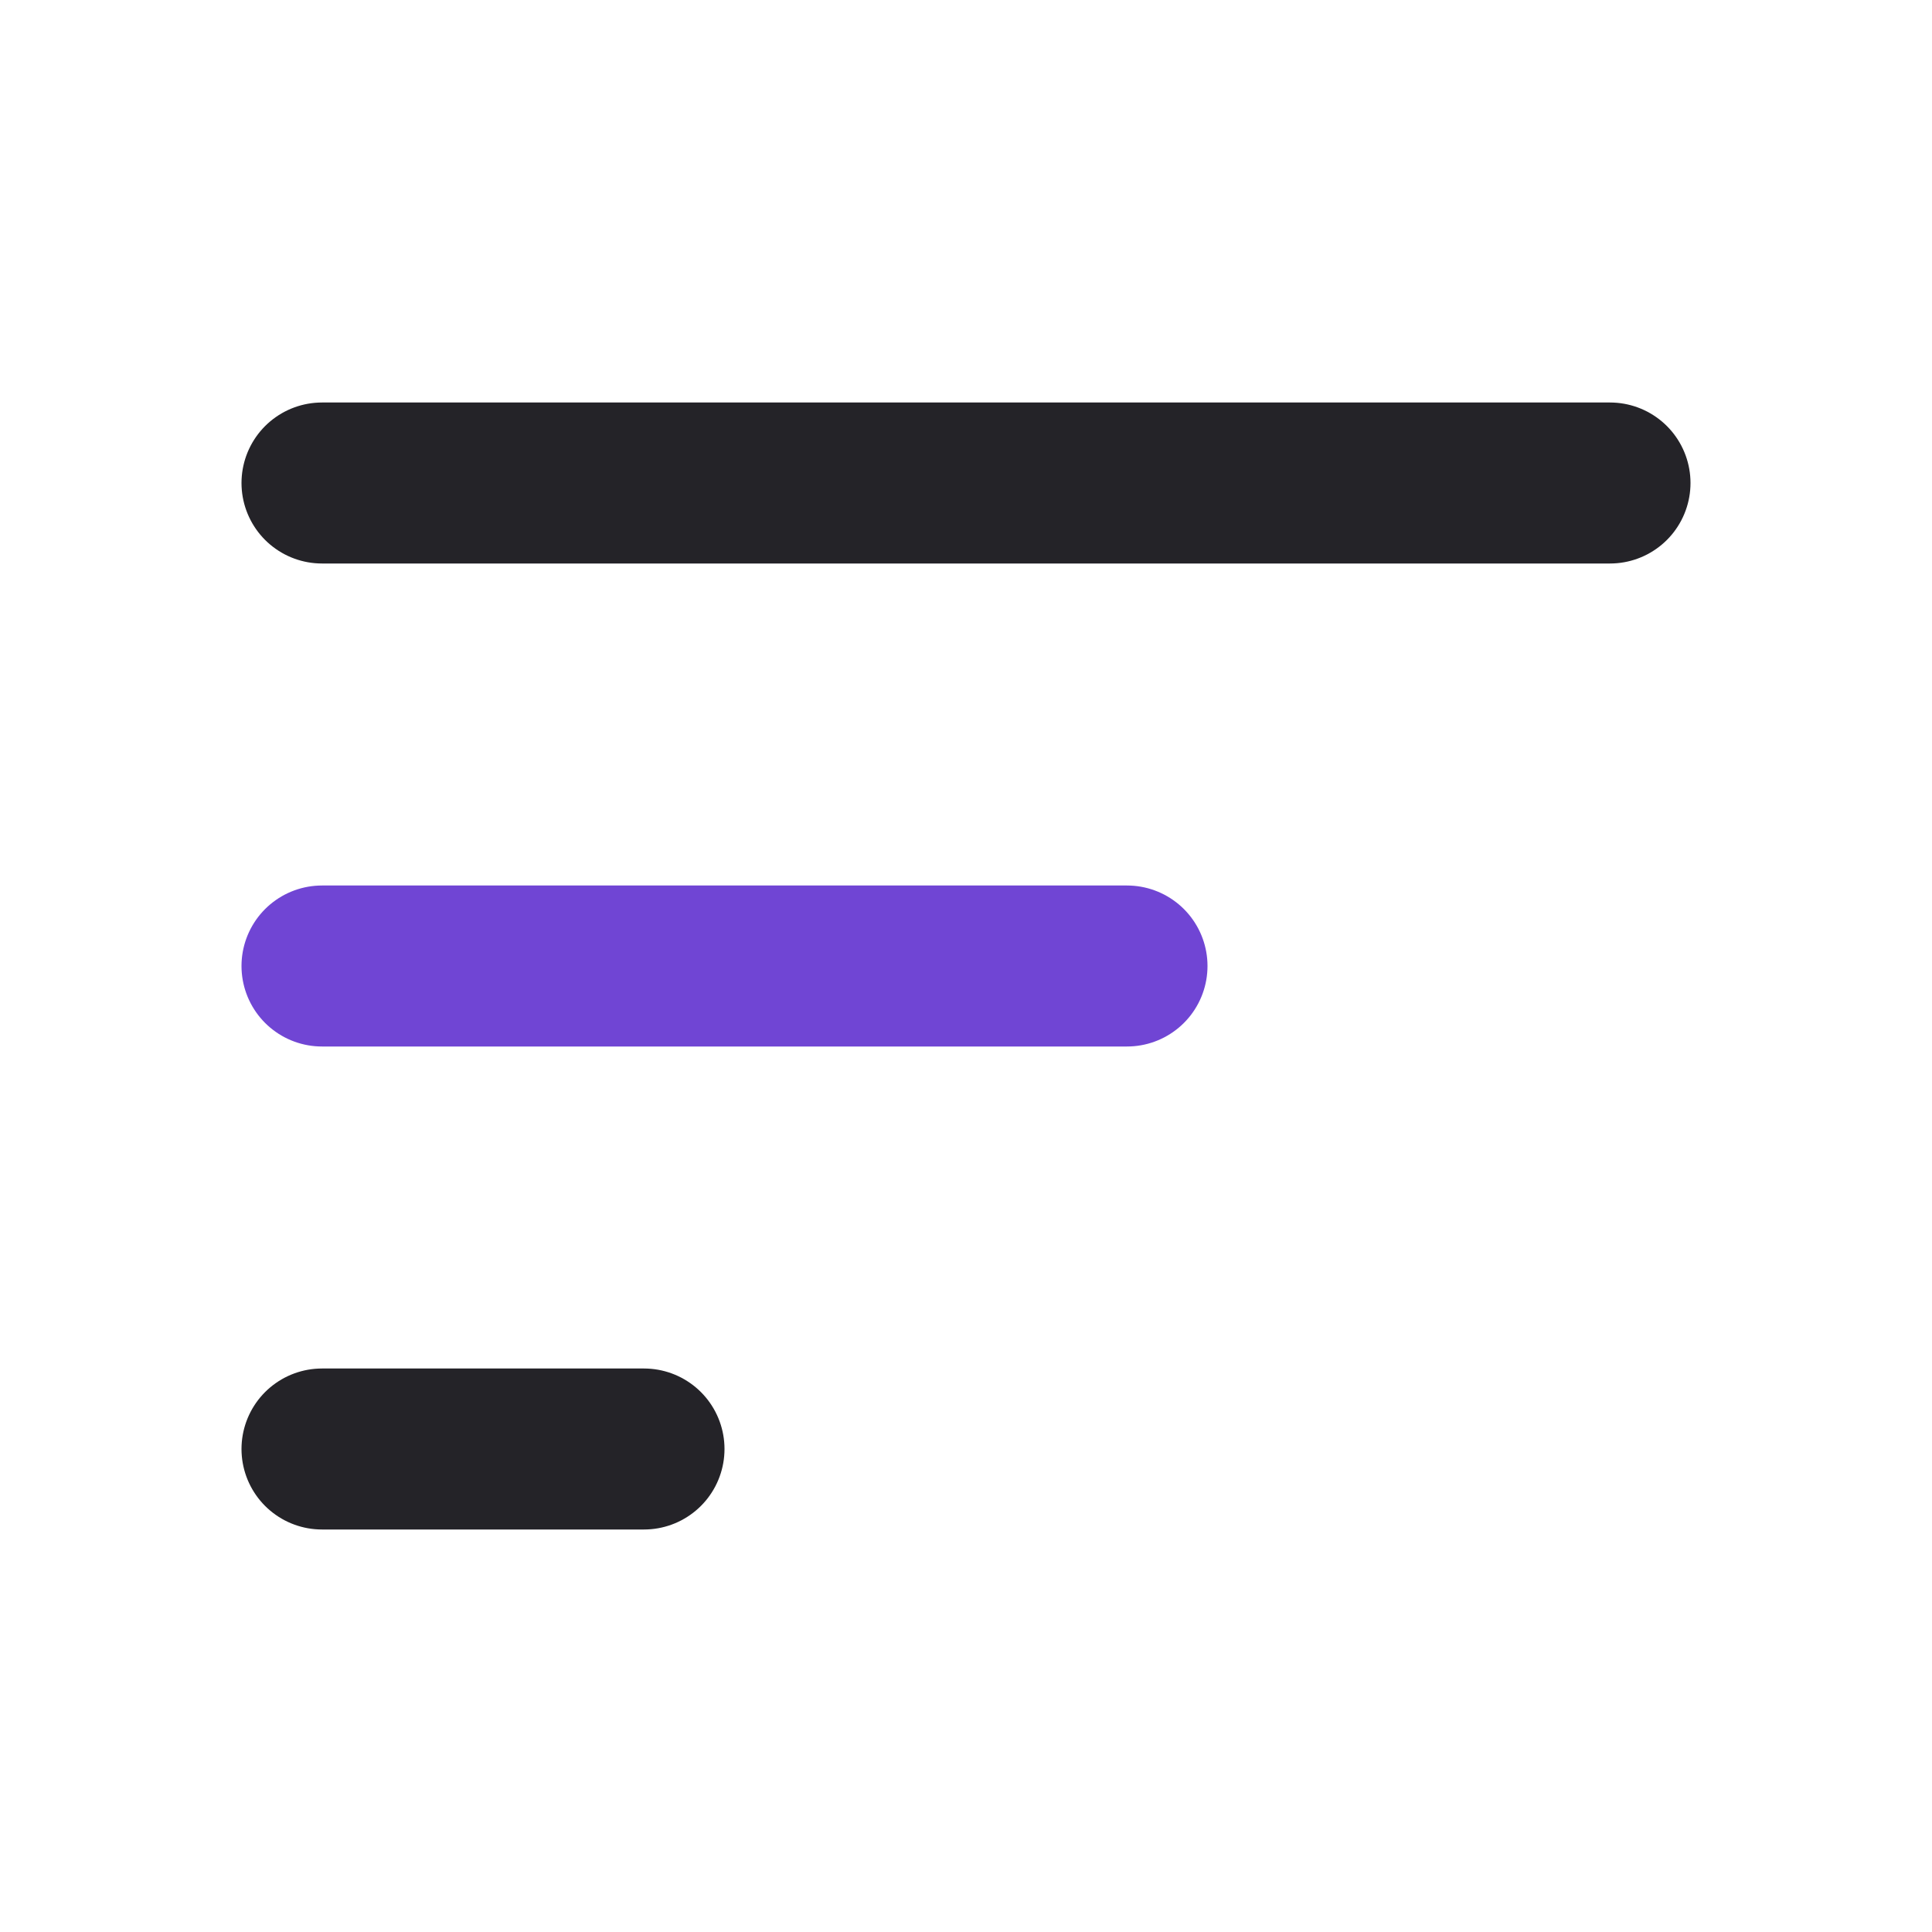 <svg width="24" height="24" viewBox="0 0 24 24" fill="none" xmlns="http://www.w3.org/2000/svg">
<path d="M4 6H20M4 18H8" stroke="#242328" stroke-width="2" stroke-linecap="round" stroke-linejoin="round"/>
<path d="M4 12H14" stroke="#7045D4" stroke-width="2" stroke-linecap="round" stroke-linejoin="round"/>
</svg>
